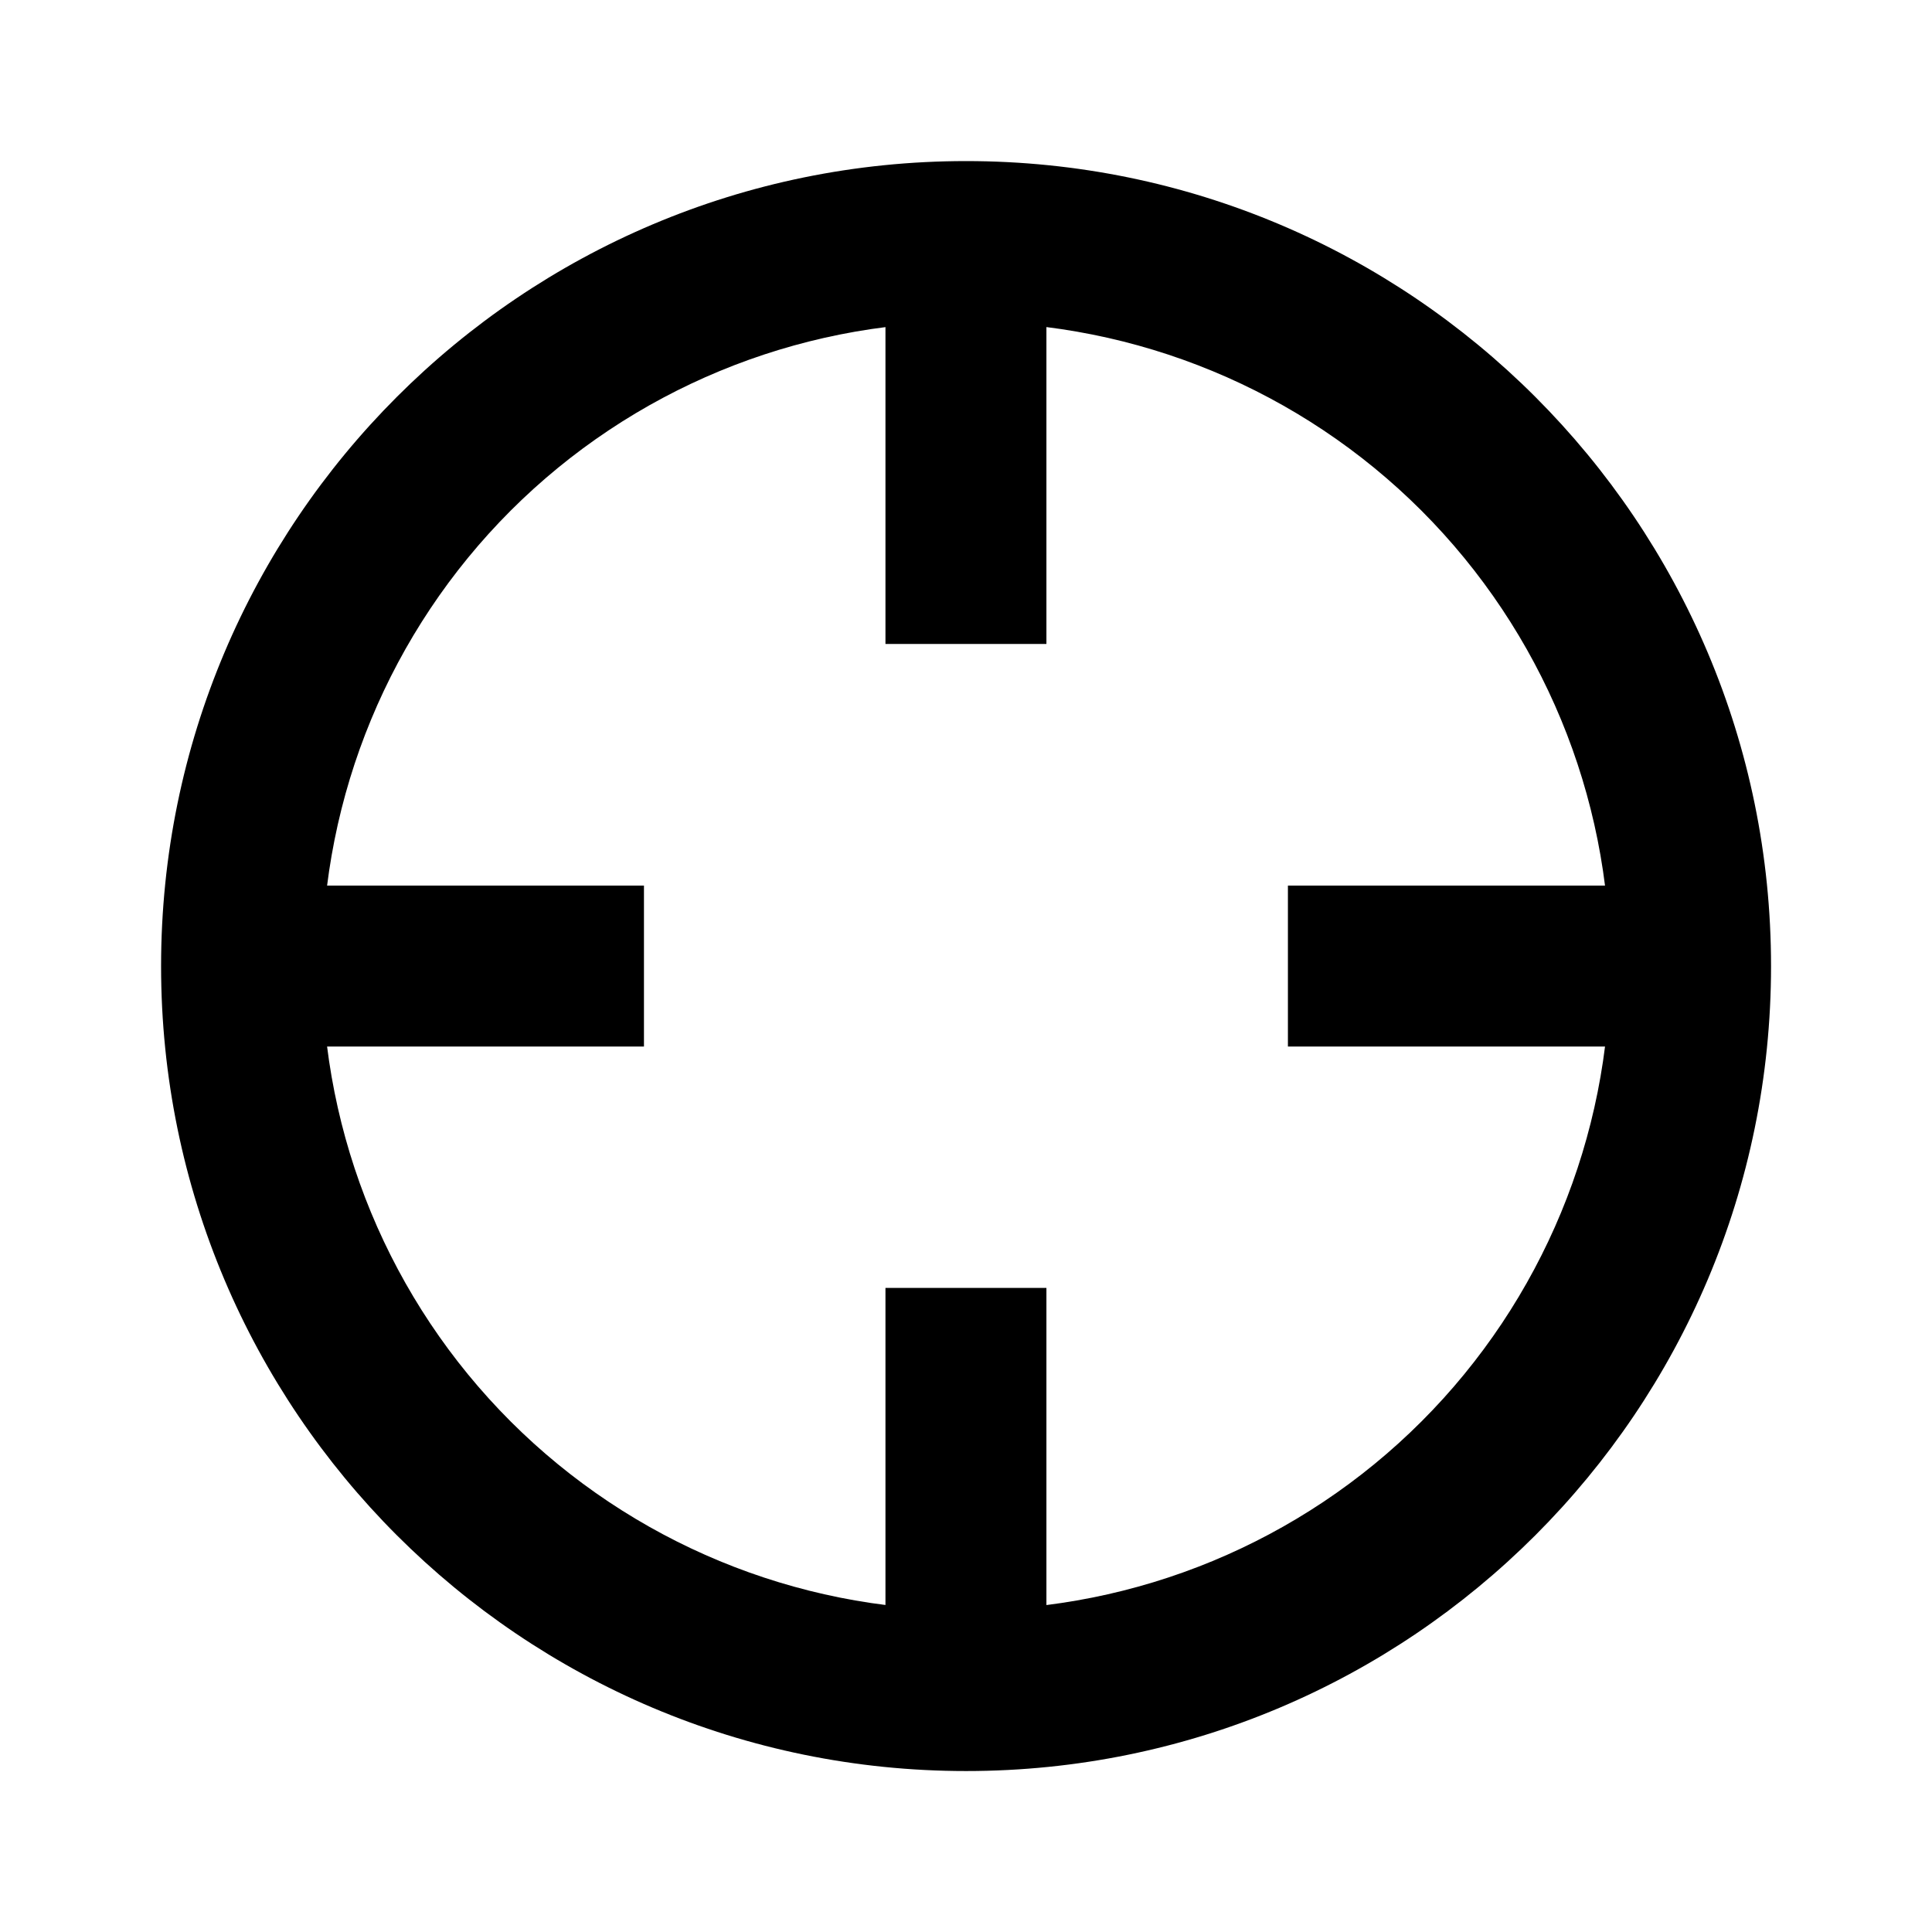 <svg width="16" height="16" viewBox="0 0 16 16" fill="none" xmlns="http://www.w3.org/2000/svg">
<path d="M8.001 14.667C4.319 14.667 1.334 11.683 1.334 8.001C1.334 4.319 4.319 1.334 8.001 1.334C11.683 1.334 14.667 4.319 14.667 8.001C14.667 11.683 11.683 14.667 8.001 14.667ZM8.001 13.334C9.415 13.334 10.772 12.772 11.772 11.772C12.772 10.772 13.334 9.415 13.334 8.001C13.334 6.586 12.772 5.23 11.772 4.229C10.772 3.229 9.415 2.667 8.001 2.667C6.586 2.667 5.23 3.229 4.229 4.229C3.229 5.23 2.667 6.586 2.667 8.001C2.667 9.415 3.229 10.772 4.229 11.772C5.23 12.772 6.586 13.334 8.001 13.334Z" fill="black"/>
<path d="M5.333 7.334H2V8.667H5.333V7.334Z" fill="black"/>
<path d="M13.999 7.334H10.666V8.667H13.999V7.334Z" fill="black"/>
<path d="M8.666 5.333L8.666 2L7.333 2L7.333 5.333L8.666 5.333Z" fill="black"/>
<path d="M8.666 13.999L8.666 10.666L7.333 10.666L7.333 13.999L8.666 13.999Z" fill="black"/>
</svg>
